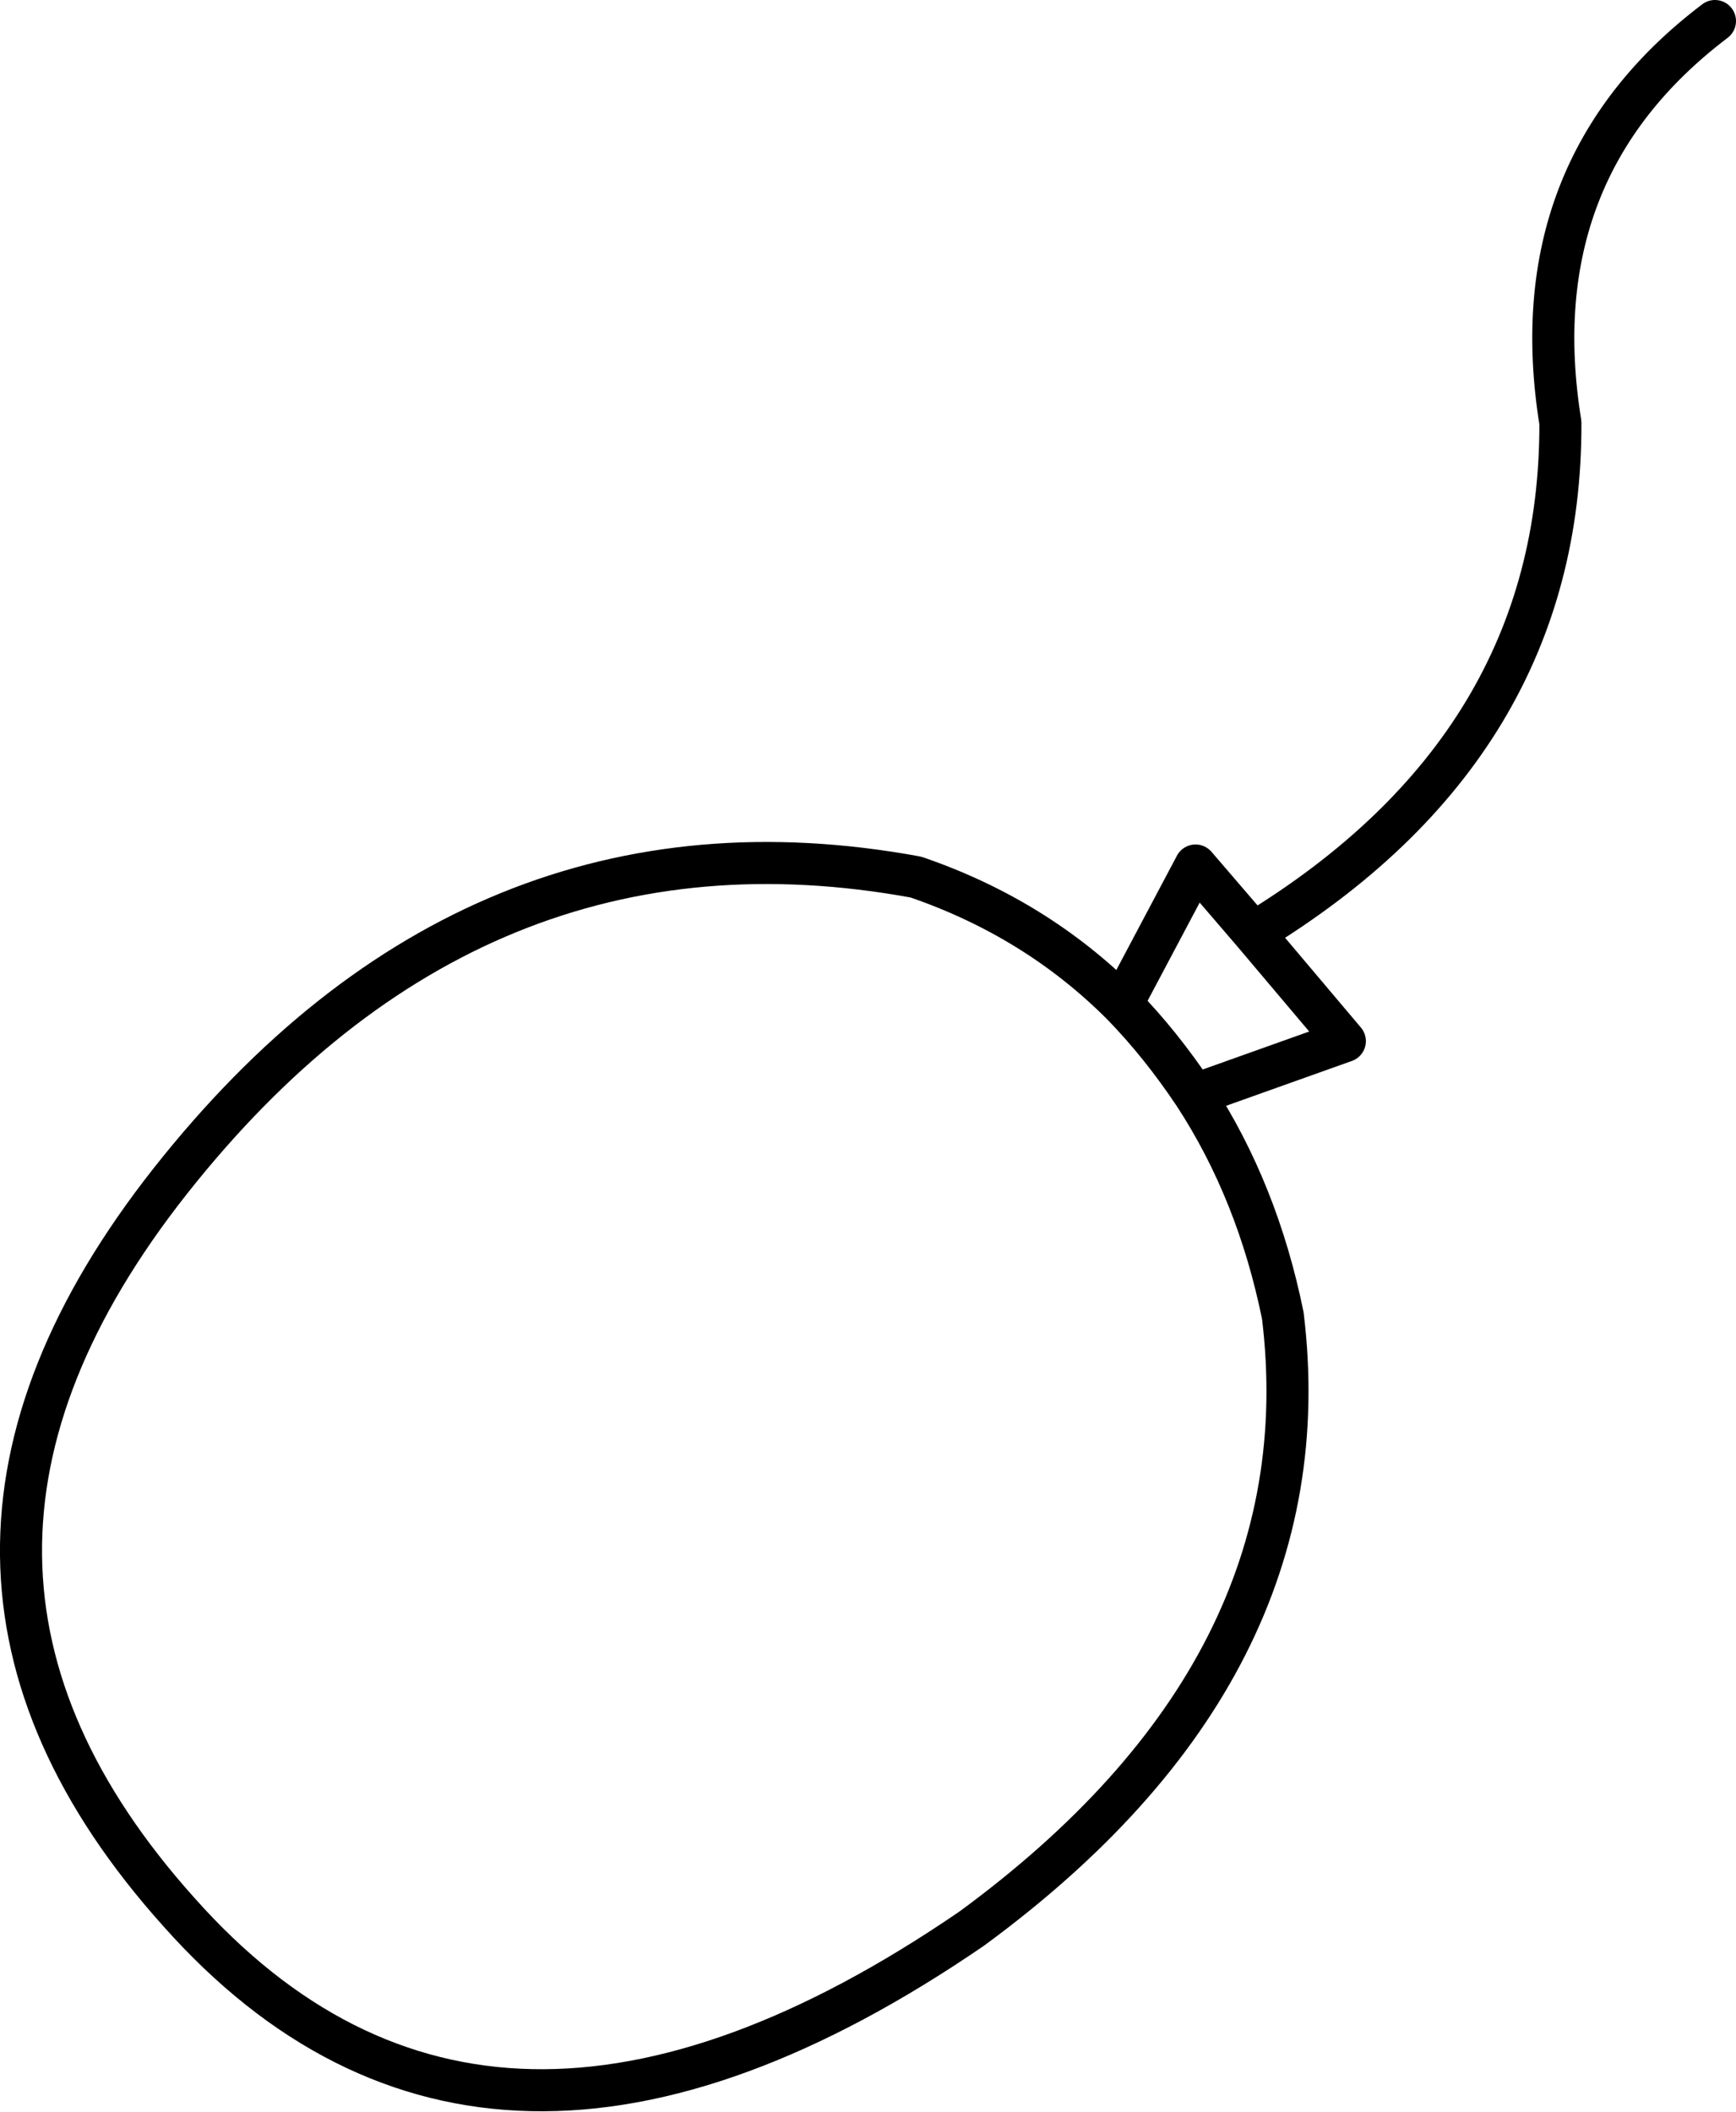 <?xml version="1.0" encoding="UTF-8" standalone="no"?>
<svg xmlns:xlink="http://www.w3.org/1999/xlink" height="100.4px" width="82.55px" xmlns="http://www.w3.org/2000/svg">
  <g transform="matrix(1.0, 0.0, 0.0, 1.0, 79.6, -5.35)">
    <path d="M-26.25 53.1 Q-30.35 49.0 -36.05 47.05 -57.05 43.2 -71.5 61.5 -85.9 79.75 -71.1 96.25 -56.4 112.8 -33.4 97.05 -16.55 84.7 -18.6 67.9 -19.8 62.0 -22.8 57.4 -24.4 55.0 -26.25 53.1 L-22.75 46.5 -20.0 49.7 Q-5.35 40.8 -5.4 25.45 -7.35 13.4 1.95 6.35 M-22.8 57.4 L-15.65 54.85 -20.0 49.7" fill="none" stroke="#000000" stroke-linecap="round" stroke-linejoin="round" stroke-width="2.0"/>
  </g>
</svg>
